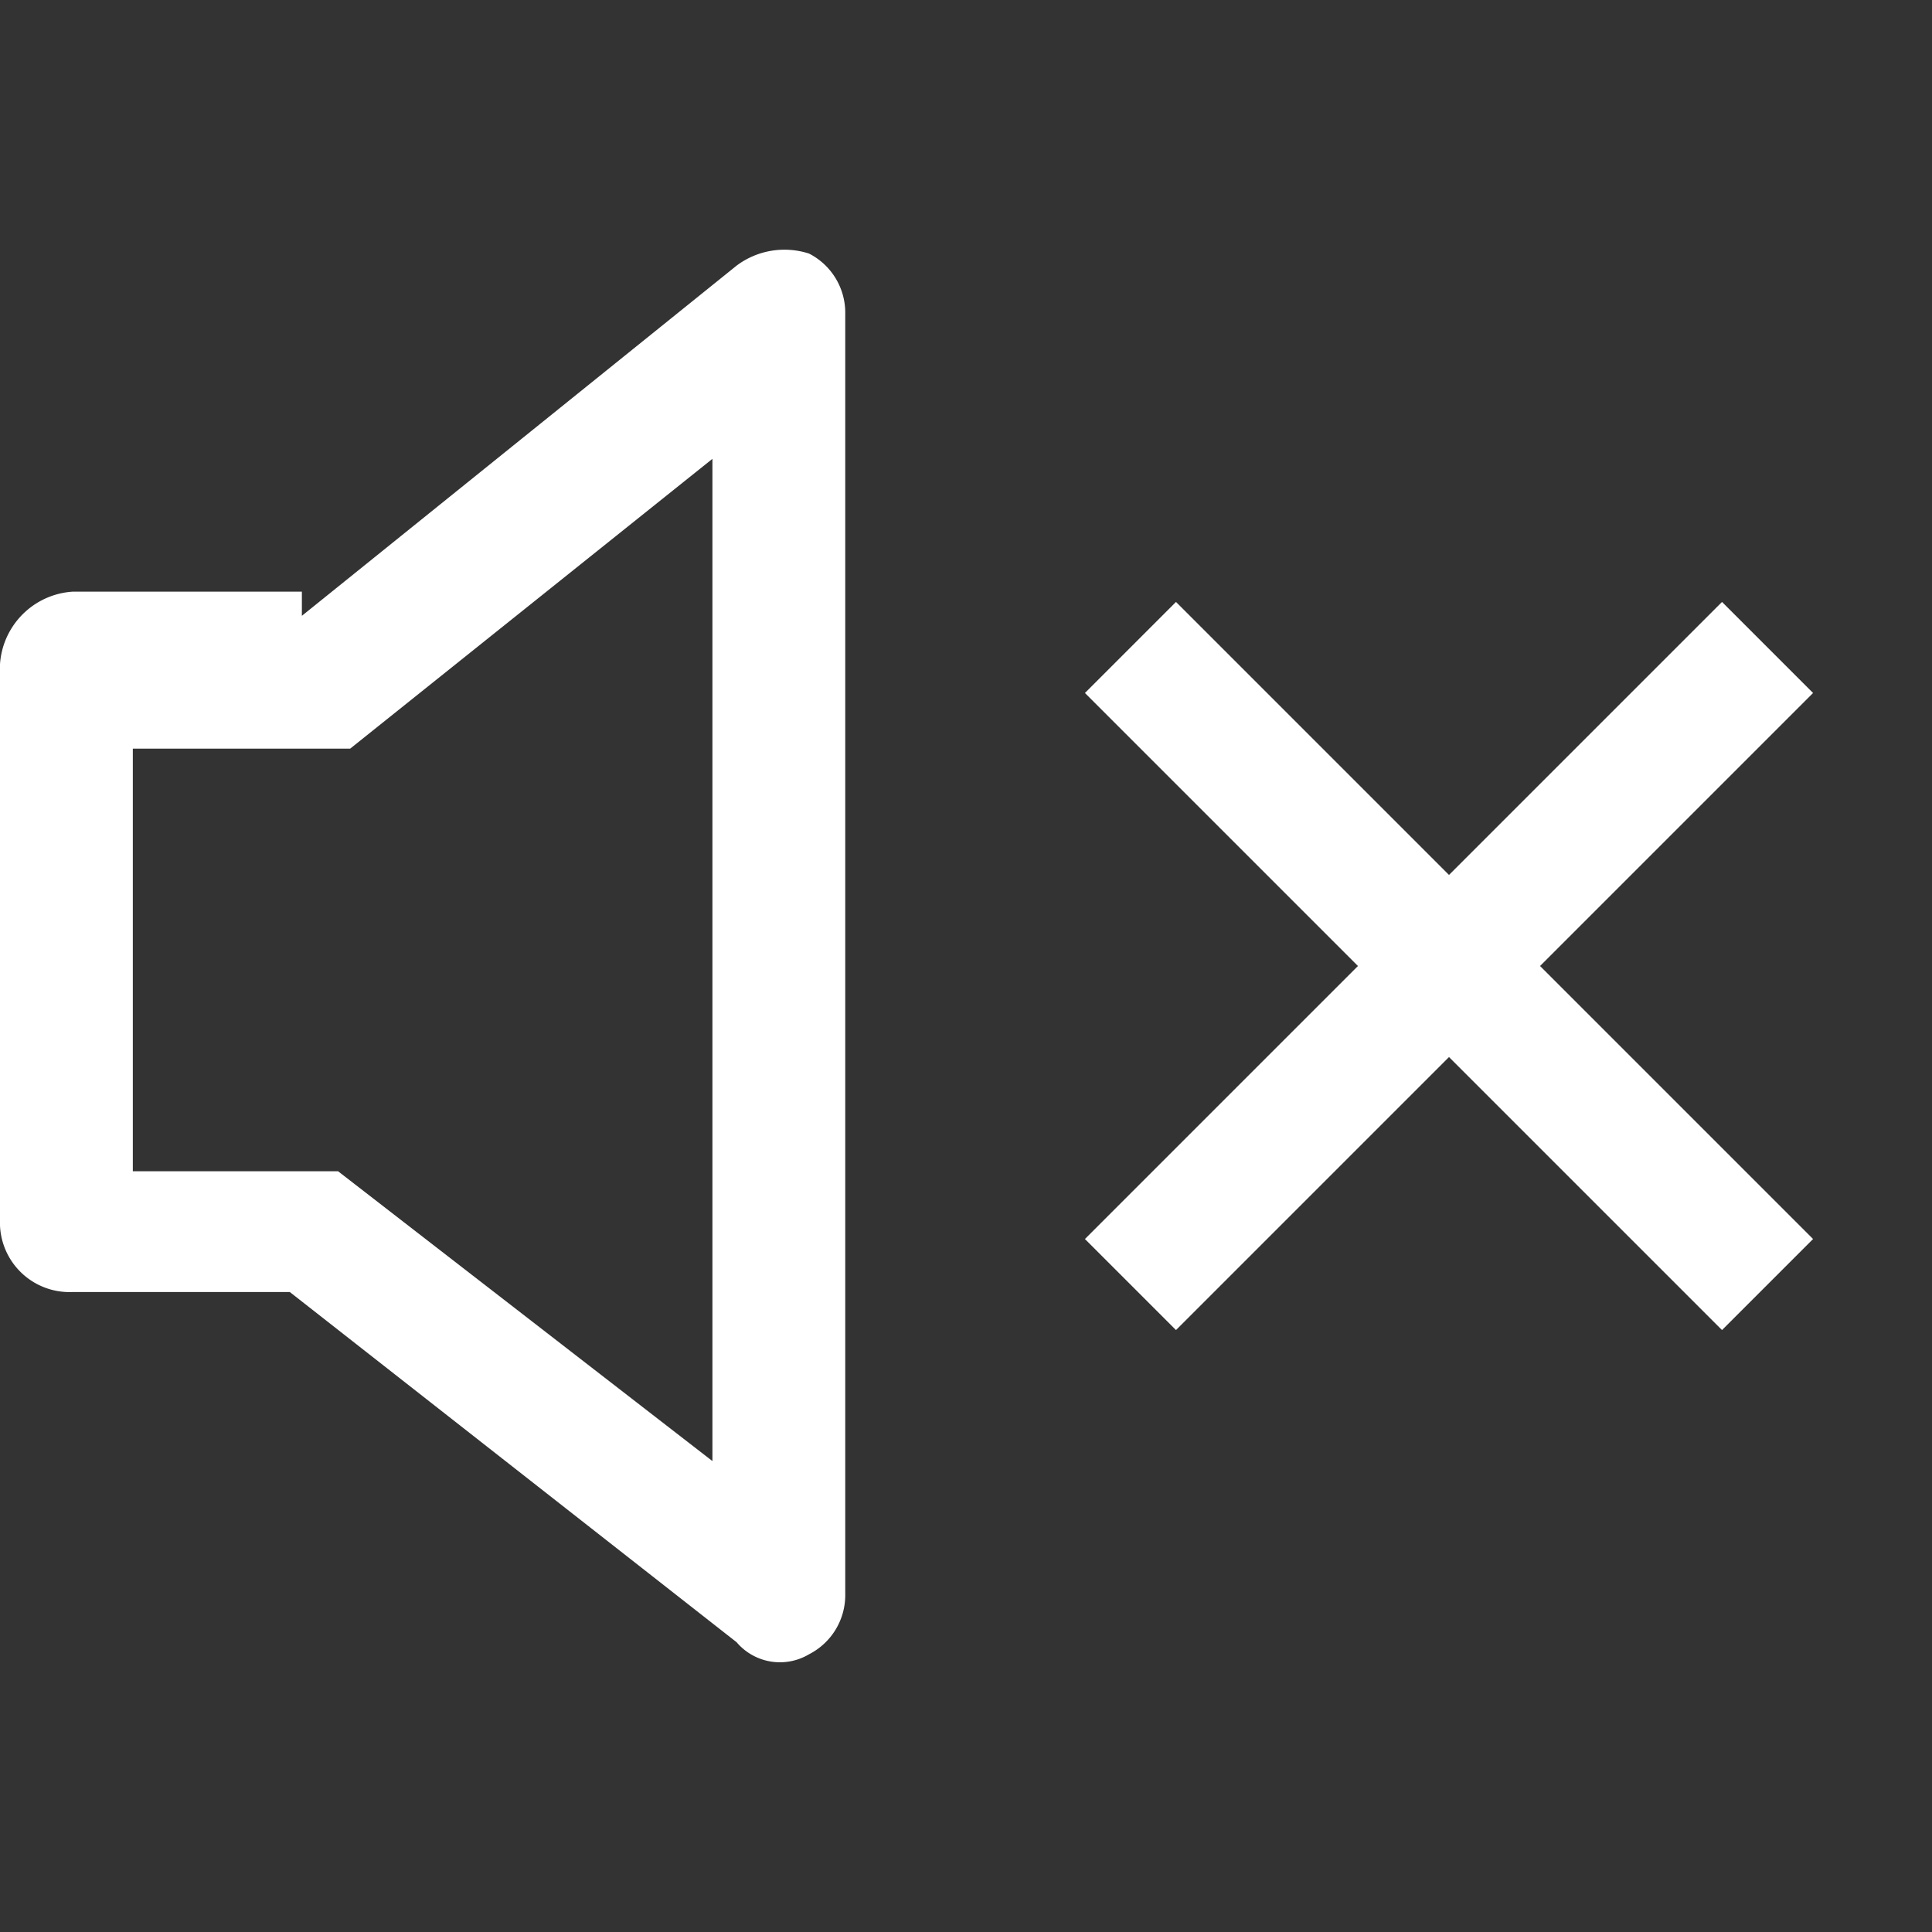 <svg xmlns="http://www.w3.org/2000/svg" width="16" height="16" viewBox="0 0 16 16">
  <rect x="0" y="0" width="16" height="16" fill="#333333" stroke="none"/>
<defs>
    <style>
      .cls-1 {
        fill: #fff;
        fill-rule: evenodd;
      }
    </style>
  </defs>
  <g id="音量_无" data-name="音量 无">
    <path id="形状_519_拷贝_3" data-name="形状 519 拷贝 3" class="cls-1" d="M1.1,253.2v3.5H2.8l3.1,2.4v-8.3l-3,2.4H1.1Zm1.4-1.1,3.6-2.9a0.661,0.661,0,0,1,.6-0.1,0.55,0.55,0,0,1,.3.5v10.6a0.55,0.55,0,0,1-.3.5,0.471,0.471,0,0,1-.6-0.1l-3.7-2.9H0.6a0.576,0.576,0,0,1-.6-0.6v-4.6a0.645,0.645,0,0,1,.6-0.6H2.5v0.2Z" transform="translate(0 -247)"/>
    <path id="矩形_519_拷贝" data-name="矩形 519 拷贝" class="cls-1" d="M15.015,257.261l-0.754.754L12,255.754l-2.261,2.261-0.754-.754L11.246,255l-2.261-2.261,0.754-.754L12,254.246l2.261-2.261,0.754,0.754L12.754,255Z" transform="translate(0 -247)"/>
  </g>
</svg>
